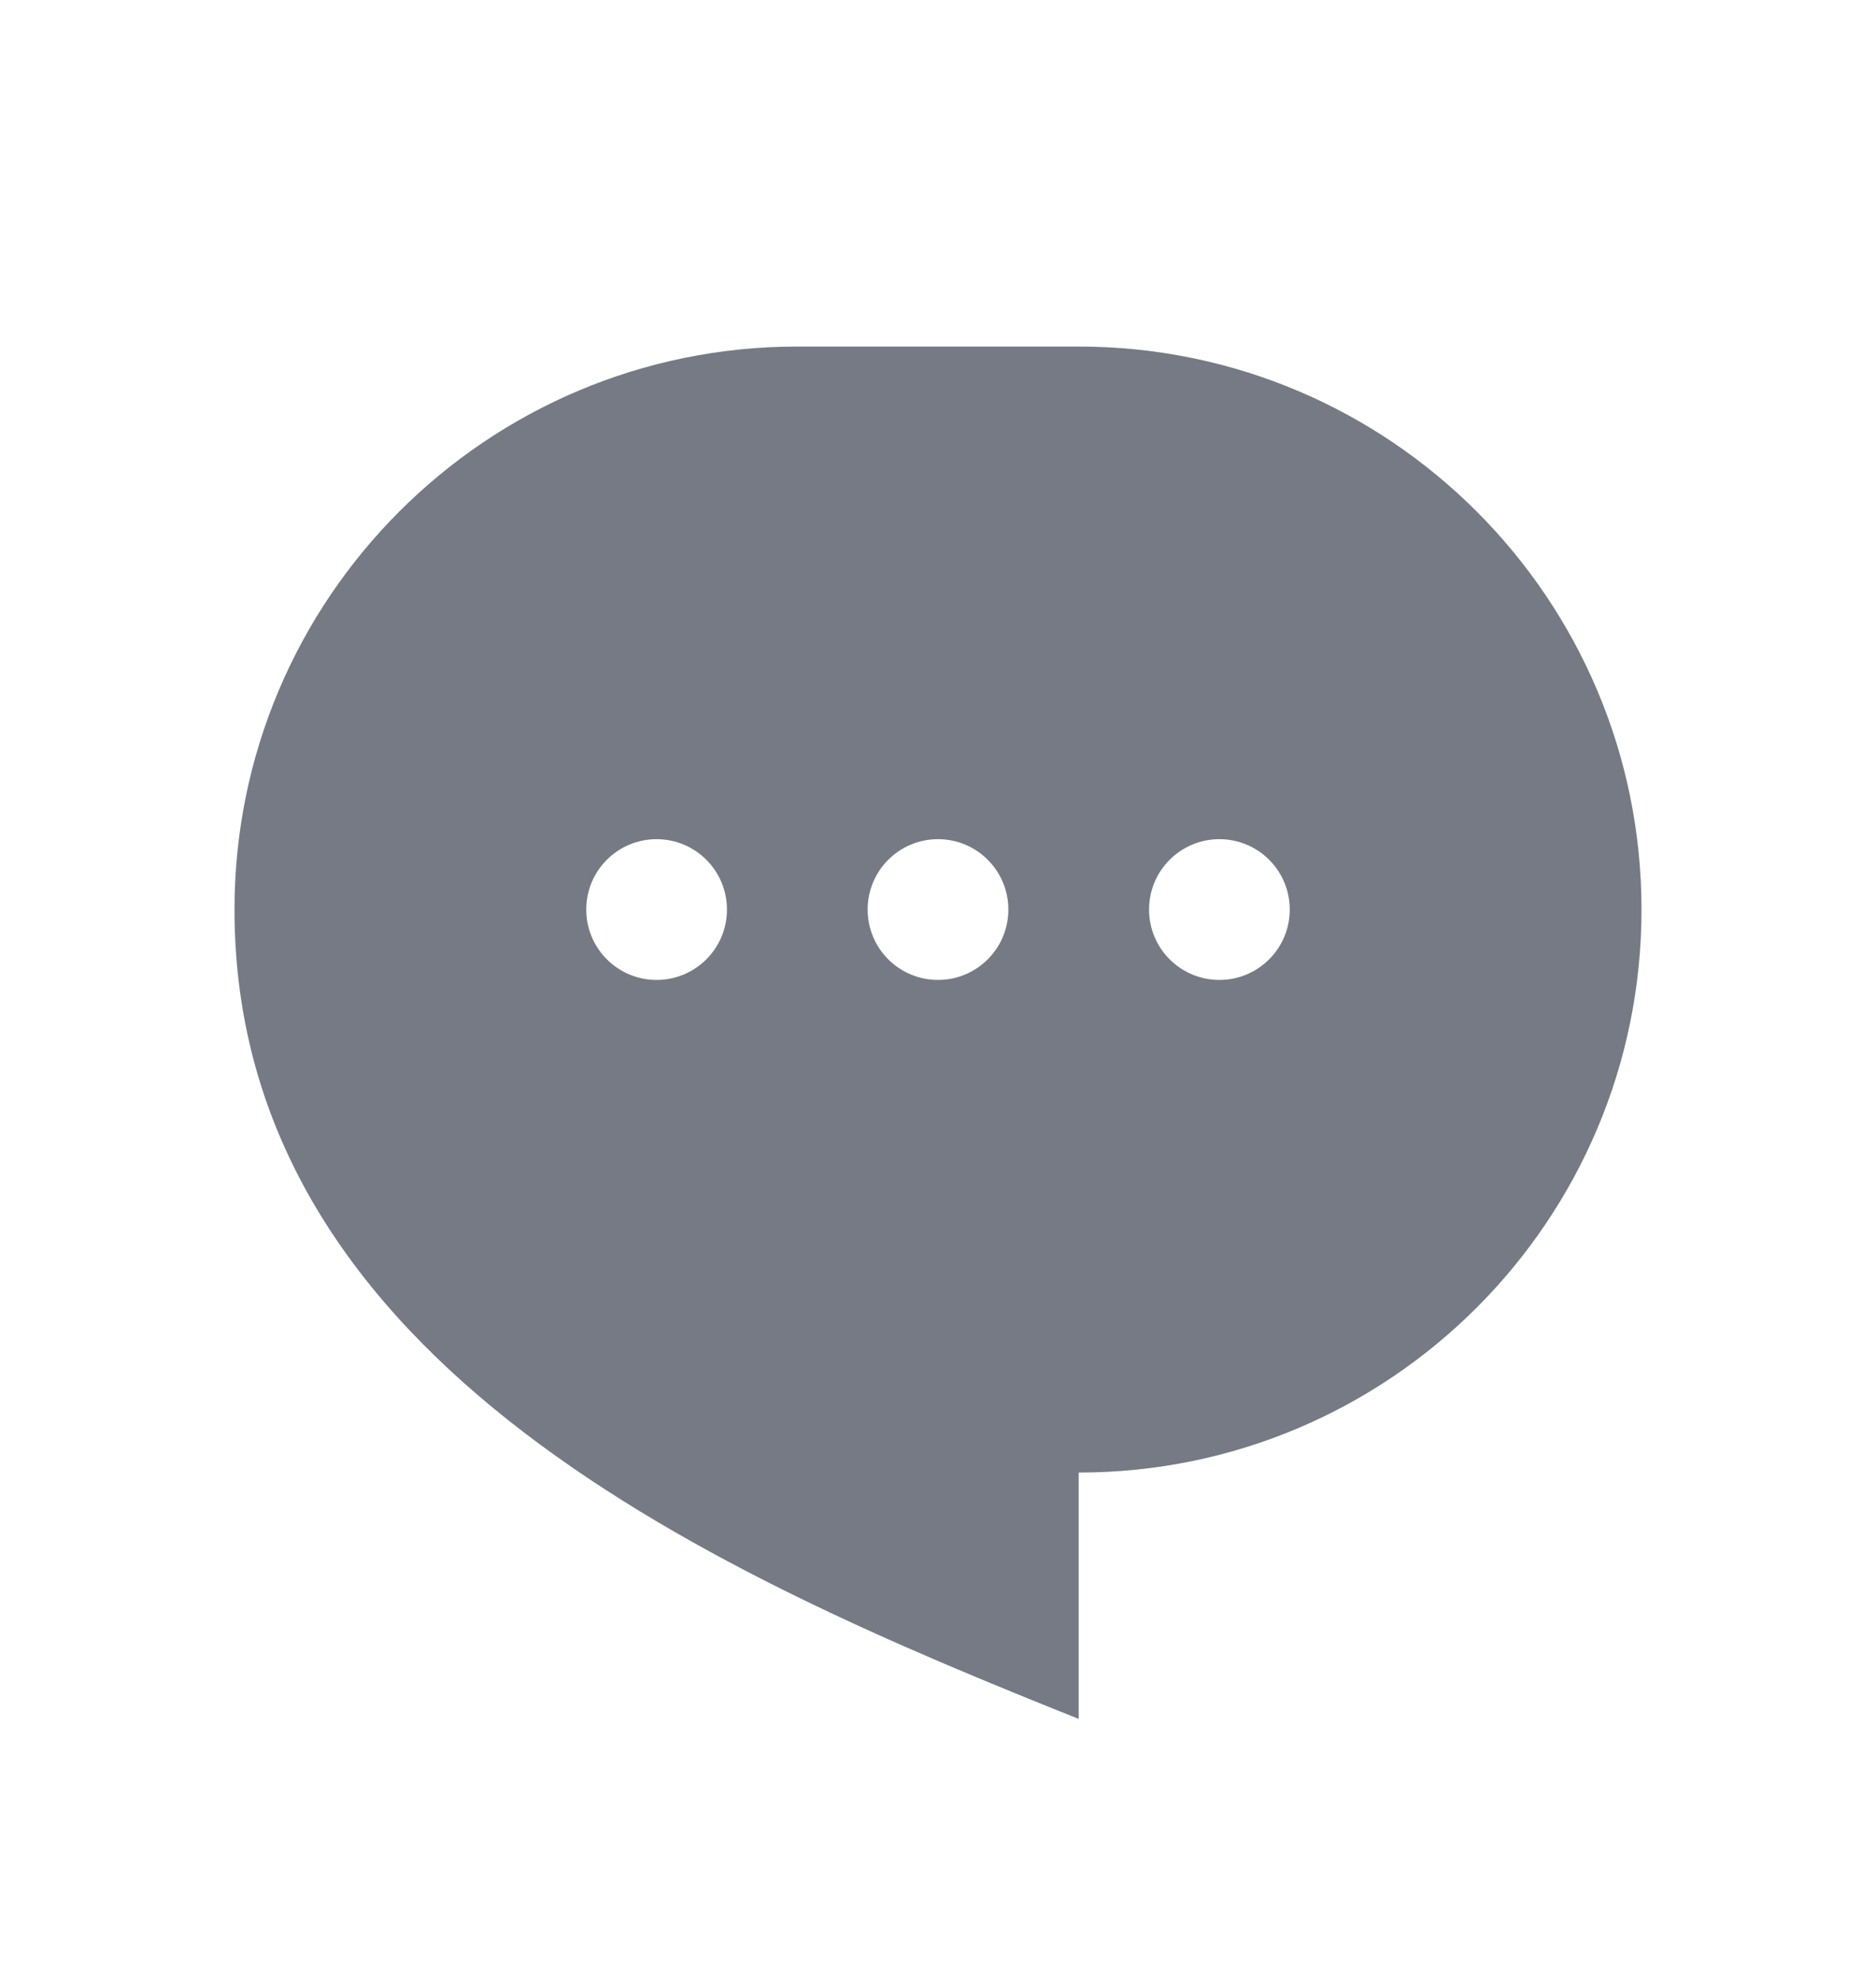 <svg width="18" height="19" viewBox="0 0 18 19" fill="none" xmlns="http://www.w3.org/2000/svg">
<g id="icons">
<path id="Subtract" fill-rule="evenodd" clip-rule="evenodd" d="M10.35 3.324H7.65C4.668 3.324 2.25 5.742 2.25 8.724C2.25 13.112 6.975 15.137 10.35 16.487V14.124C13.332 14.124 15.75 11.707 15.75 8.724C15.75 5.742 13.332 3.324 10.35 3.324ZM6.3 9.399C6.673 9.399 6.975 9.097 6.975 8.724C6.975 8.351 6.673 8.049 6.3 8.049C5.927 8.049 5.625 8.351 5.625 8.724C5.625 9.097 5.927 9.399 6.3 9.399ZM9 9.399C9.373 9.399 9.675 9.097 9.675 8.724C9.675 8.351 9.373 8.049 9 8.049C8.627 8.049 8.325 8.351 8.325 8.724C8.325 9.097 8.627 9.399 9 9.399ZM12.375 8.724C12.375 9.097 12.073 9.399 11.7 9.399C11.327 9.399 11.025 9.097 11.025 8.724C11.025 8.351 11.327 8.049 11.7 8.049C12.073 8.049 12.375 8.351 12.375 8.724Z" fill="#757A84"/>
</g>
</svg>
